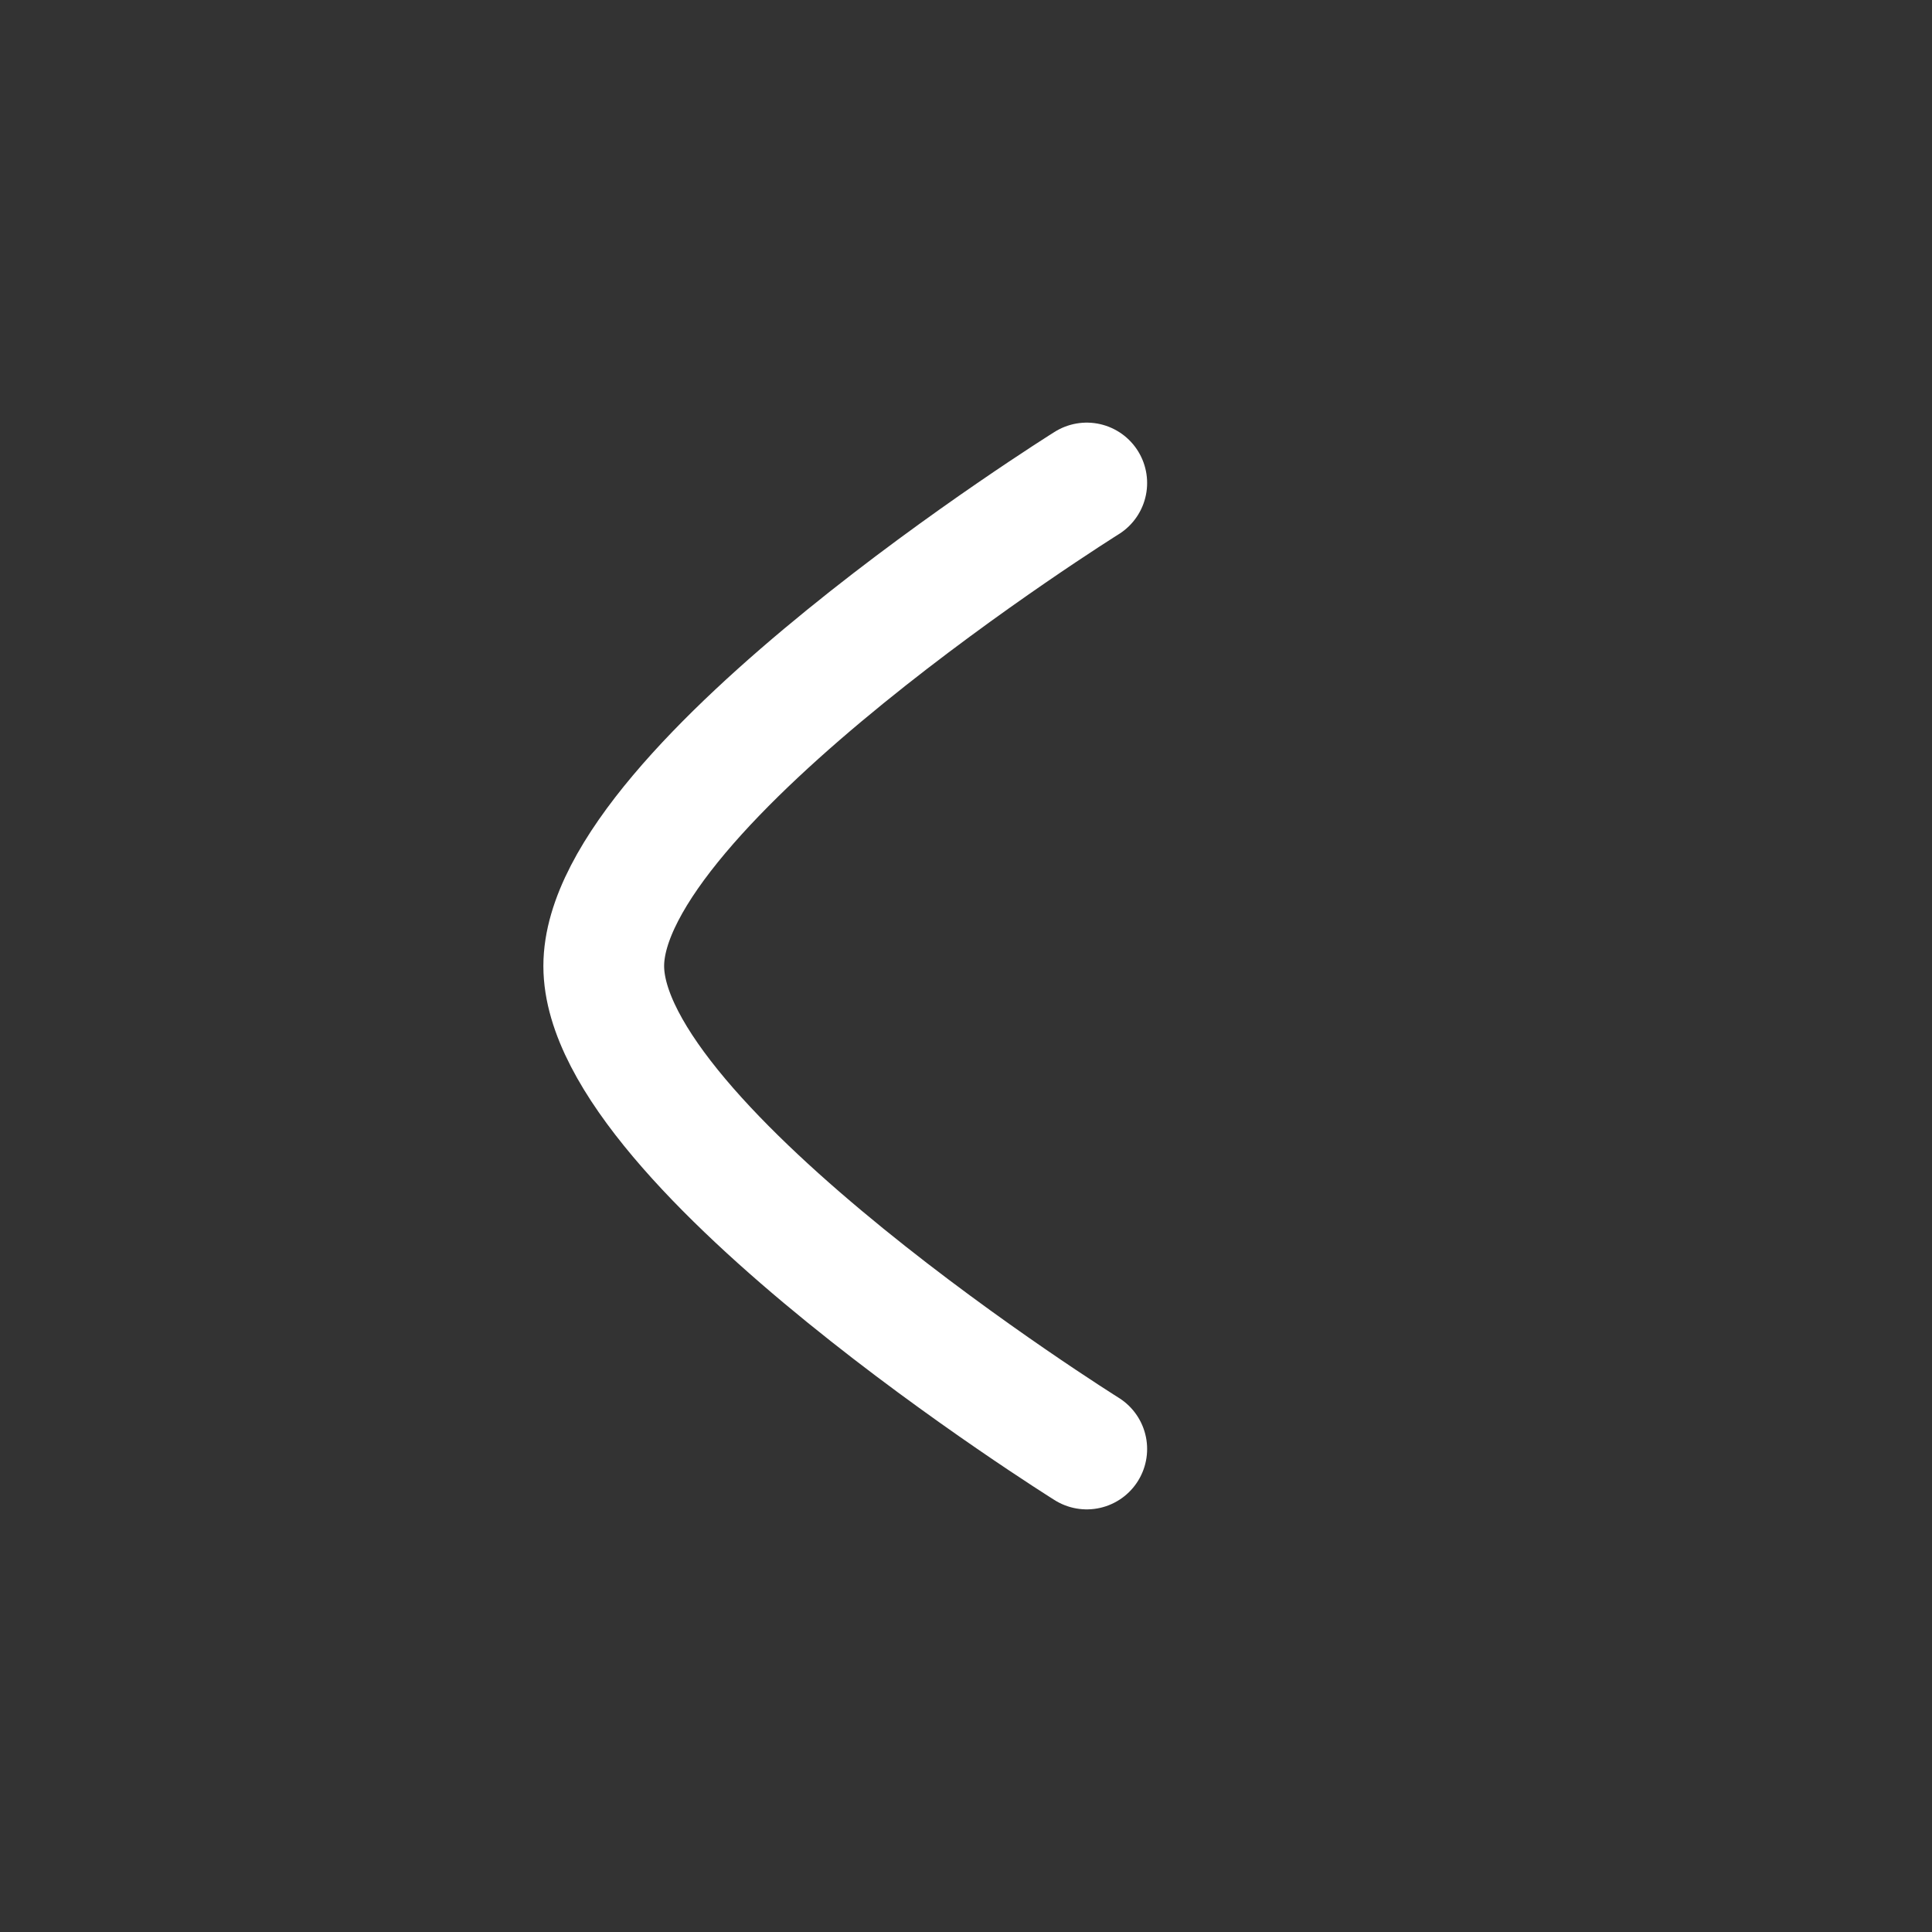 <svg width="32" height="32" viewBox="0 0 32 32" fill="none" xmlns="http://www.w3.org/2000/svg">
<rect x="0" y="0" width="32" height="32" fill="#333333" stroke="none"/>
<path d="M18 8C18 8 10 13 10 16C10 19 18 24 18 24" stroke="white" stroke-width="2" stroke-linecap="round"/>
</svg>
